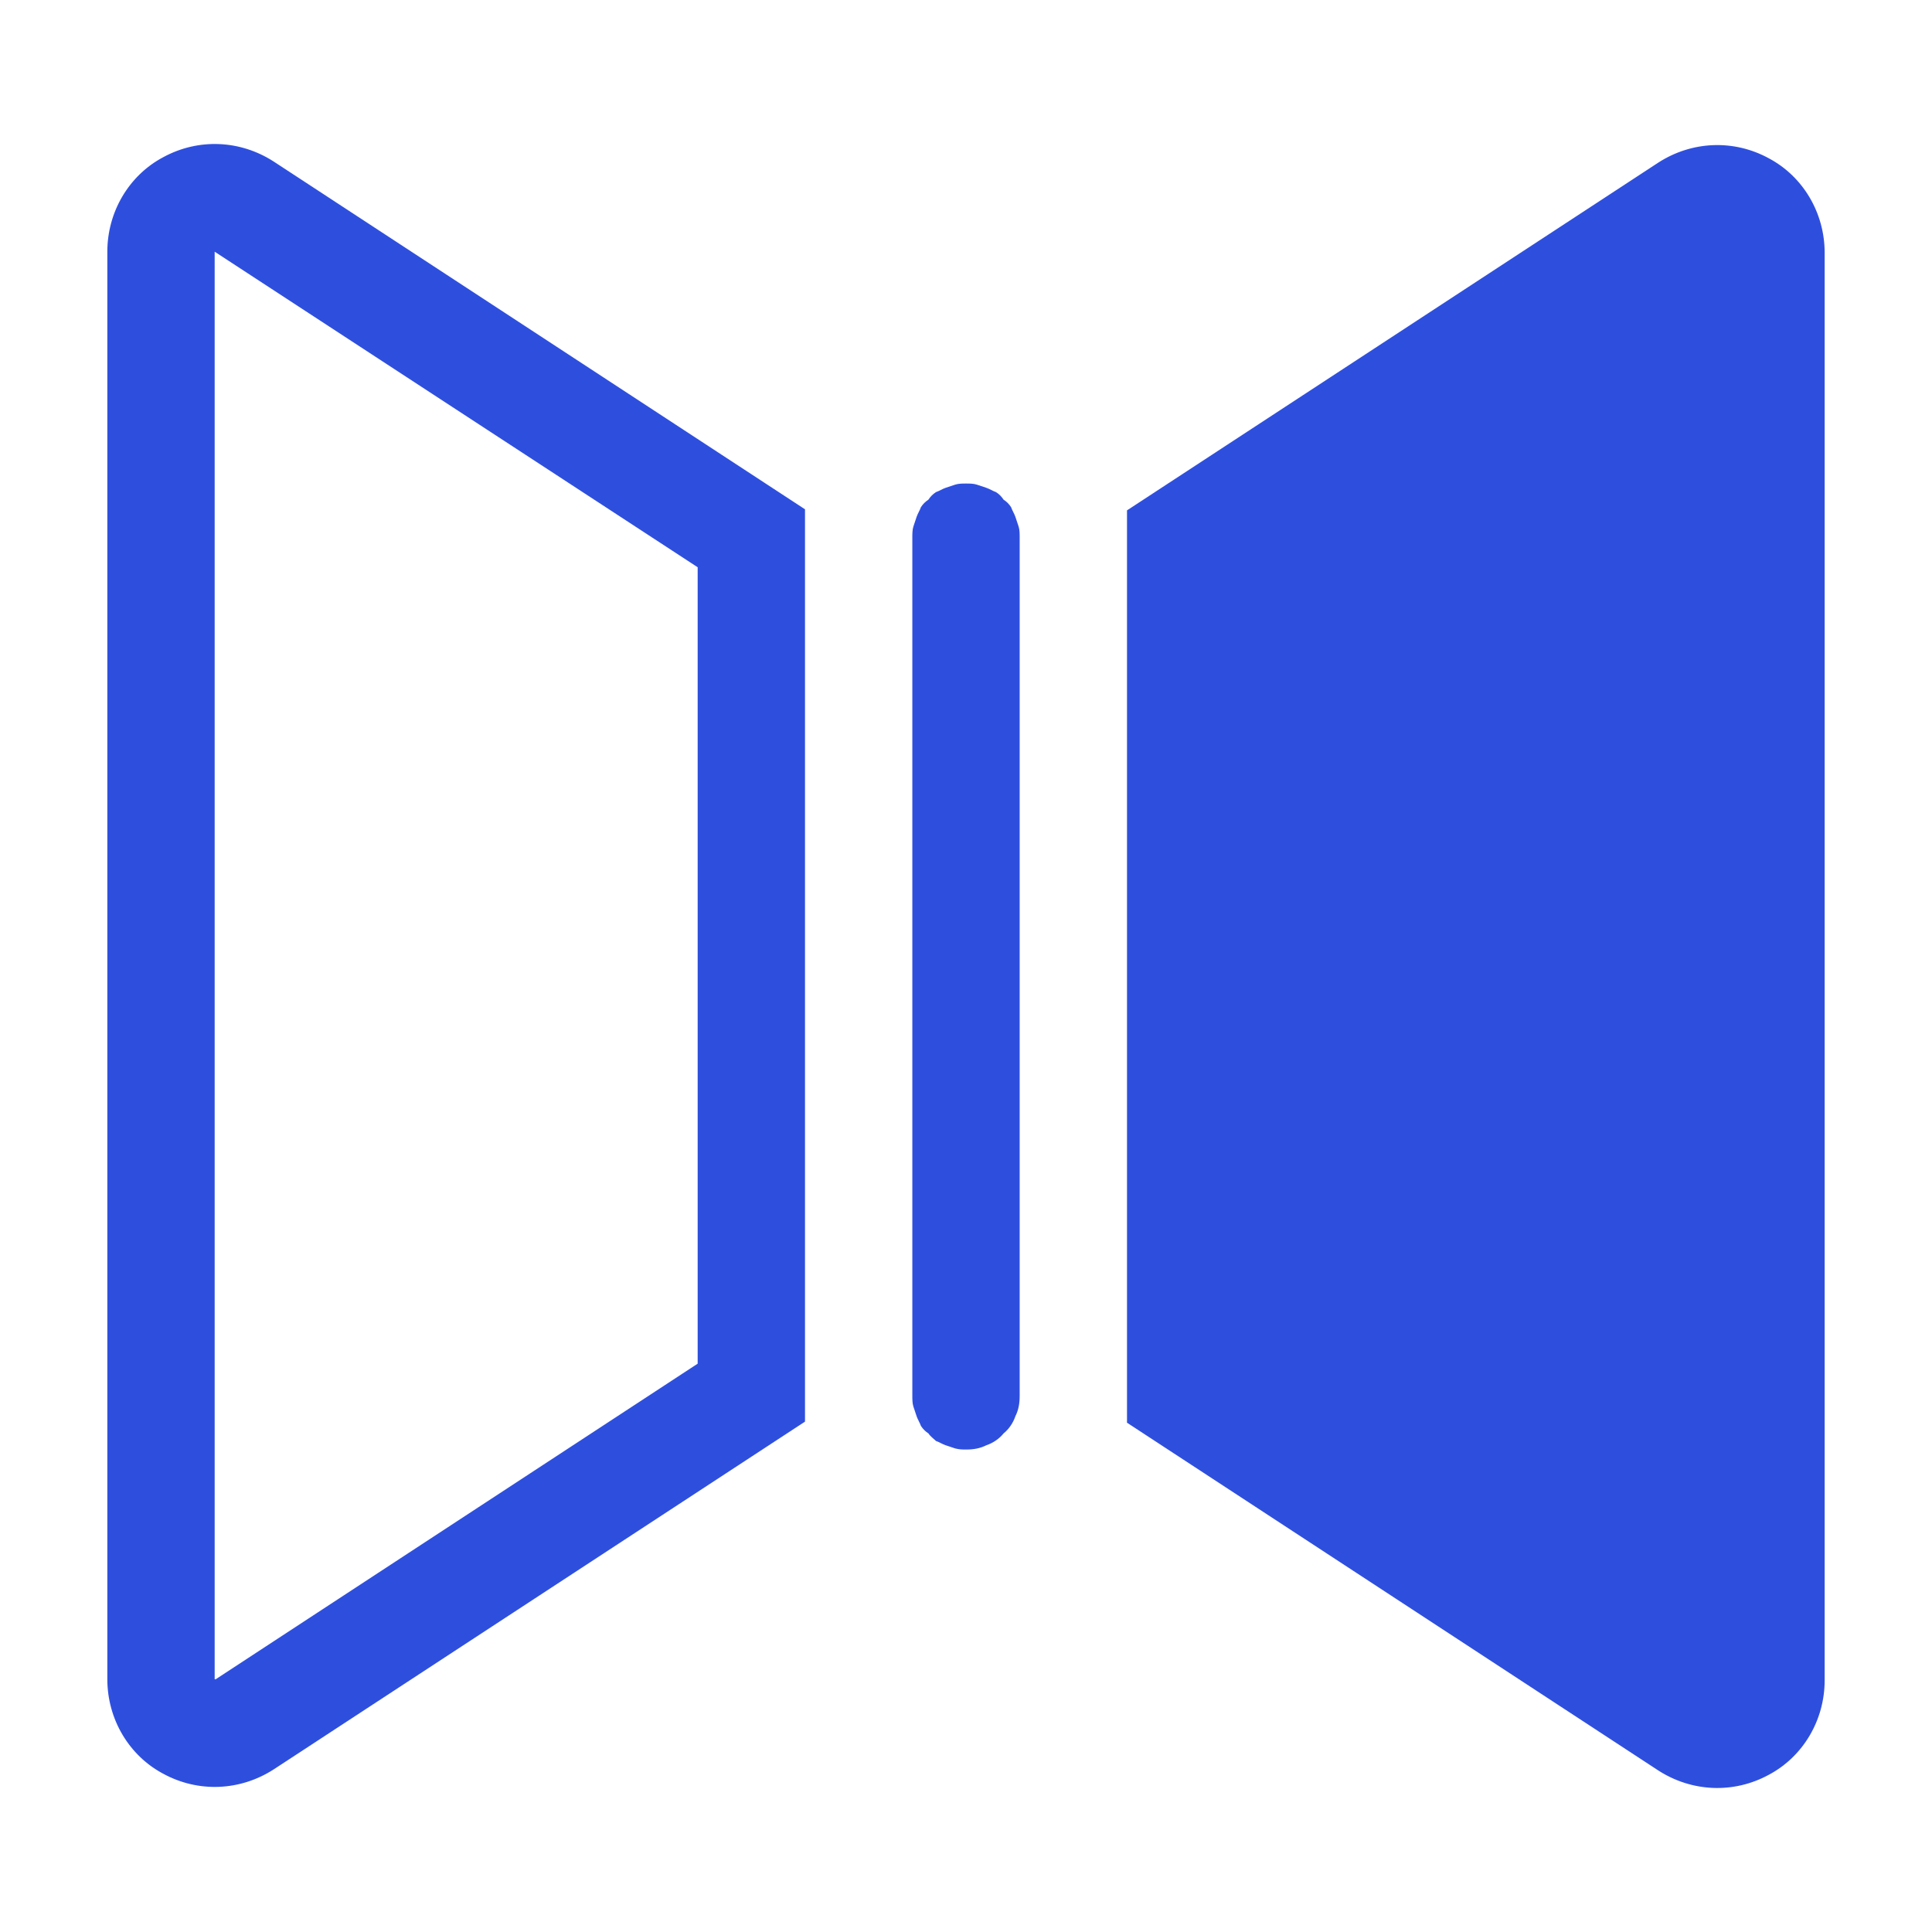 <svg xmlns="http://www.w3.org/2000/svg" xmlns:xlink="http://www.w3.org/1999/xlink" width="18" height="18" viewBox="0 0 18 18" fill="none"><defs><path id="path_0"
        transform="translate(0 0) rotate(0 9 9)"
        d="M0,18L18,18L18,0L0,0L0,18Z" /></defs><g opacity="1" transform="translate(0 0)  rotate(0 9 9)"><mask id="mask-0" fill="white"><use xlink:href="#path_0"></use></mask><g mask="url(#mask-0)"></g><g mask="url(#mask-0)"><path id="并集" fill-rule="evenodd" style="fill:#2E4FDE" transform="translate(1 1.345)  rotate(0 8 7.655)" opacity="1" d="M0 1C0 0.63 0.2 0.29 0.52 0.12C0.85 -0.06 1.24 -0.04 1.55 0.16L6.5 3.4L6.5 11.9L1.55 15.14C1.24 15.34 0.85 15.36 0.52 15.18C0.2 15.01 0 14.67 0 14.3L0 1ZM9.5 3.41L14.45 0.17C14.76 -0.03 15.15 -0.05 15.48 0.13C15.8 0.3 16 0.64 16 1.01L16 14.31C16 14.68 15.8 15.02 15.48 15.19C15.15 15.37 14.76 15.35 14.45 15.15L9.5 11.91L9.5 3.41ZM1 1L1 14.3L1.01 14.3L5.5 11.36L5.5 3.94L1 1ZM8.35 12.01C8.4 11.97 8.44 11.91 8.46 11.85C8.49 11.79 8.5 11.73 8.5 11.66L8.5 3.66C8.5 3.63 8.5 3.59 8.49 3.56L8.46 3.47C8.45 3.44 8.43 3.41 8.42 3.38C8.4 3.35 8.38 3.33 8.35 3.31C8.33 3.28 8.31 3.26 8.28 3.24C8.25 3.23 8.22 3.21 8.19 3.2L8.1 3.17C8.07 3.16 8.03 3.16 8 3.16C7.97 3.16 7.93 3.16 7.9 3.17L7.81 3.2C7.78 3.21 7.75 3.23 7.72 3.24C7.69 3.26 7.67 3.28 7.65 3.31C7.62 3.33 7.6 3.35 7.58 3.38C7.57 3.41 7.55 3.44 7.54 3.47L7.51 3.56C7.5 3.59 7.5 3.63 7.5 3.66L7.5 11.66C7.5 11.69 7.5 11.73 7.51 11.76L7.54 11.85C7.55 11.88 7.57 11.91 7.58 11.94C7.6 11.97 7.62 11.99 7.65 12.01C7.67 12.04 7.7 12.06 7.72 12.08C7.75 12.09 7.78 12.11 7.81 12.12L7.9 12.15C7.94 12.16 7.97 12.16 8 12.16C8.07 12.16 8.13 12.15 8.19 12.12C8.25 12.1 8.31 12.06 8.35 12.01Z" /></g></g></svg>